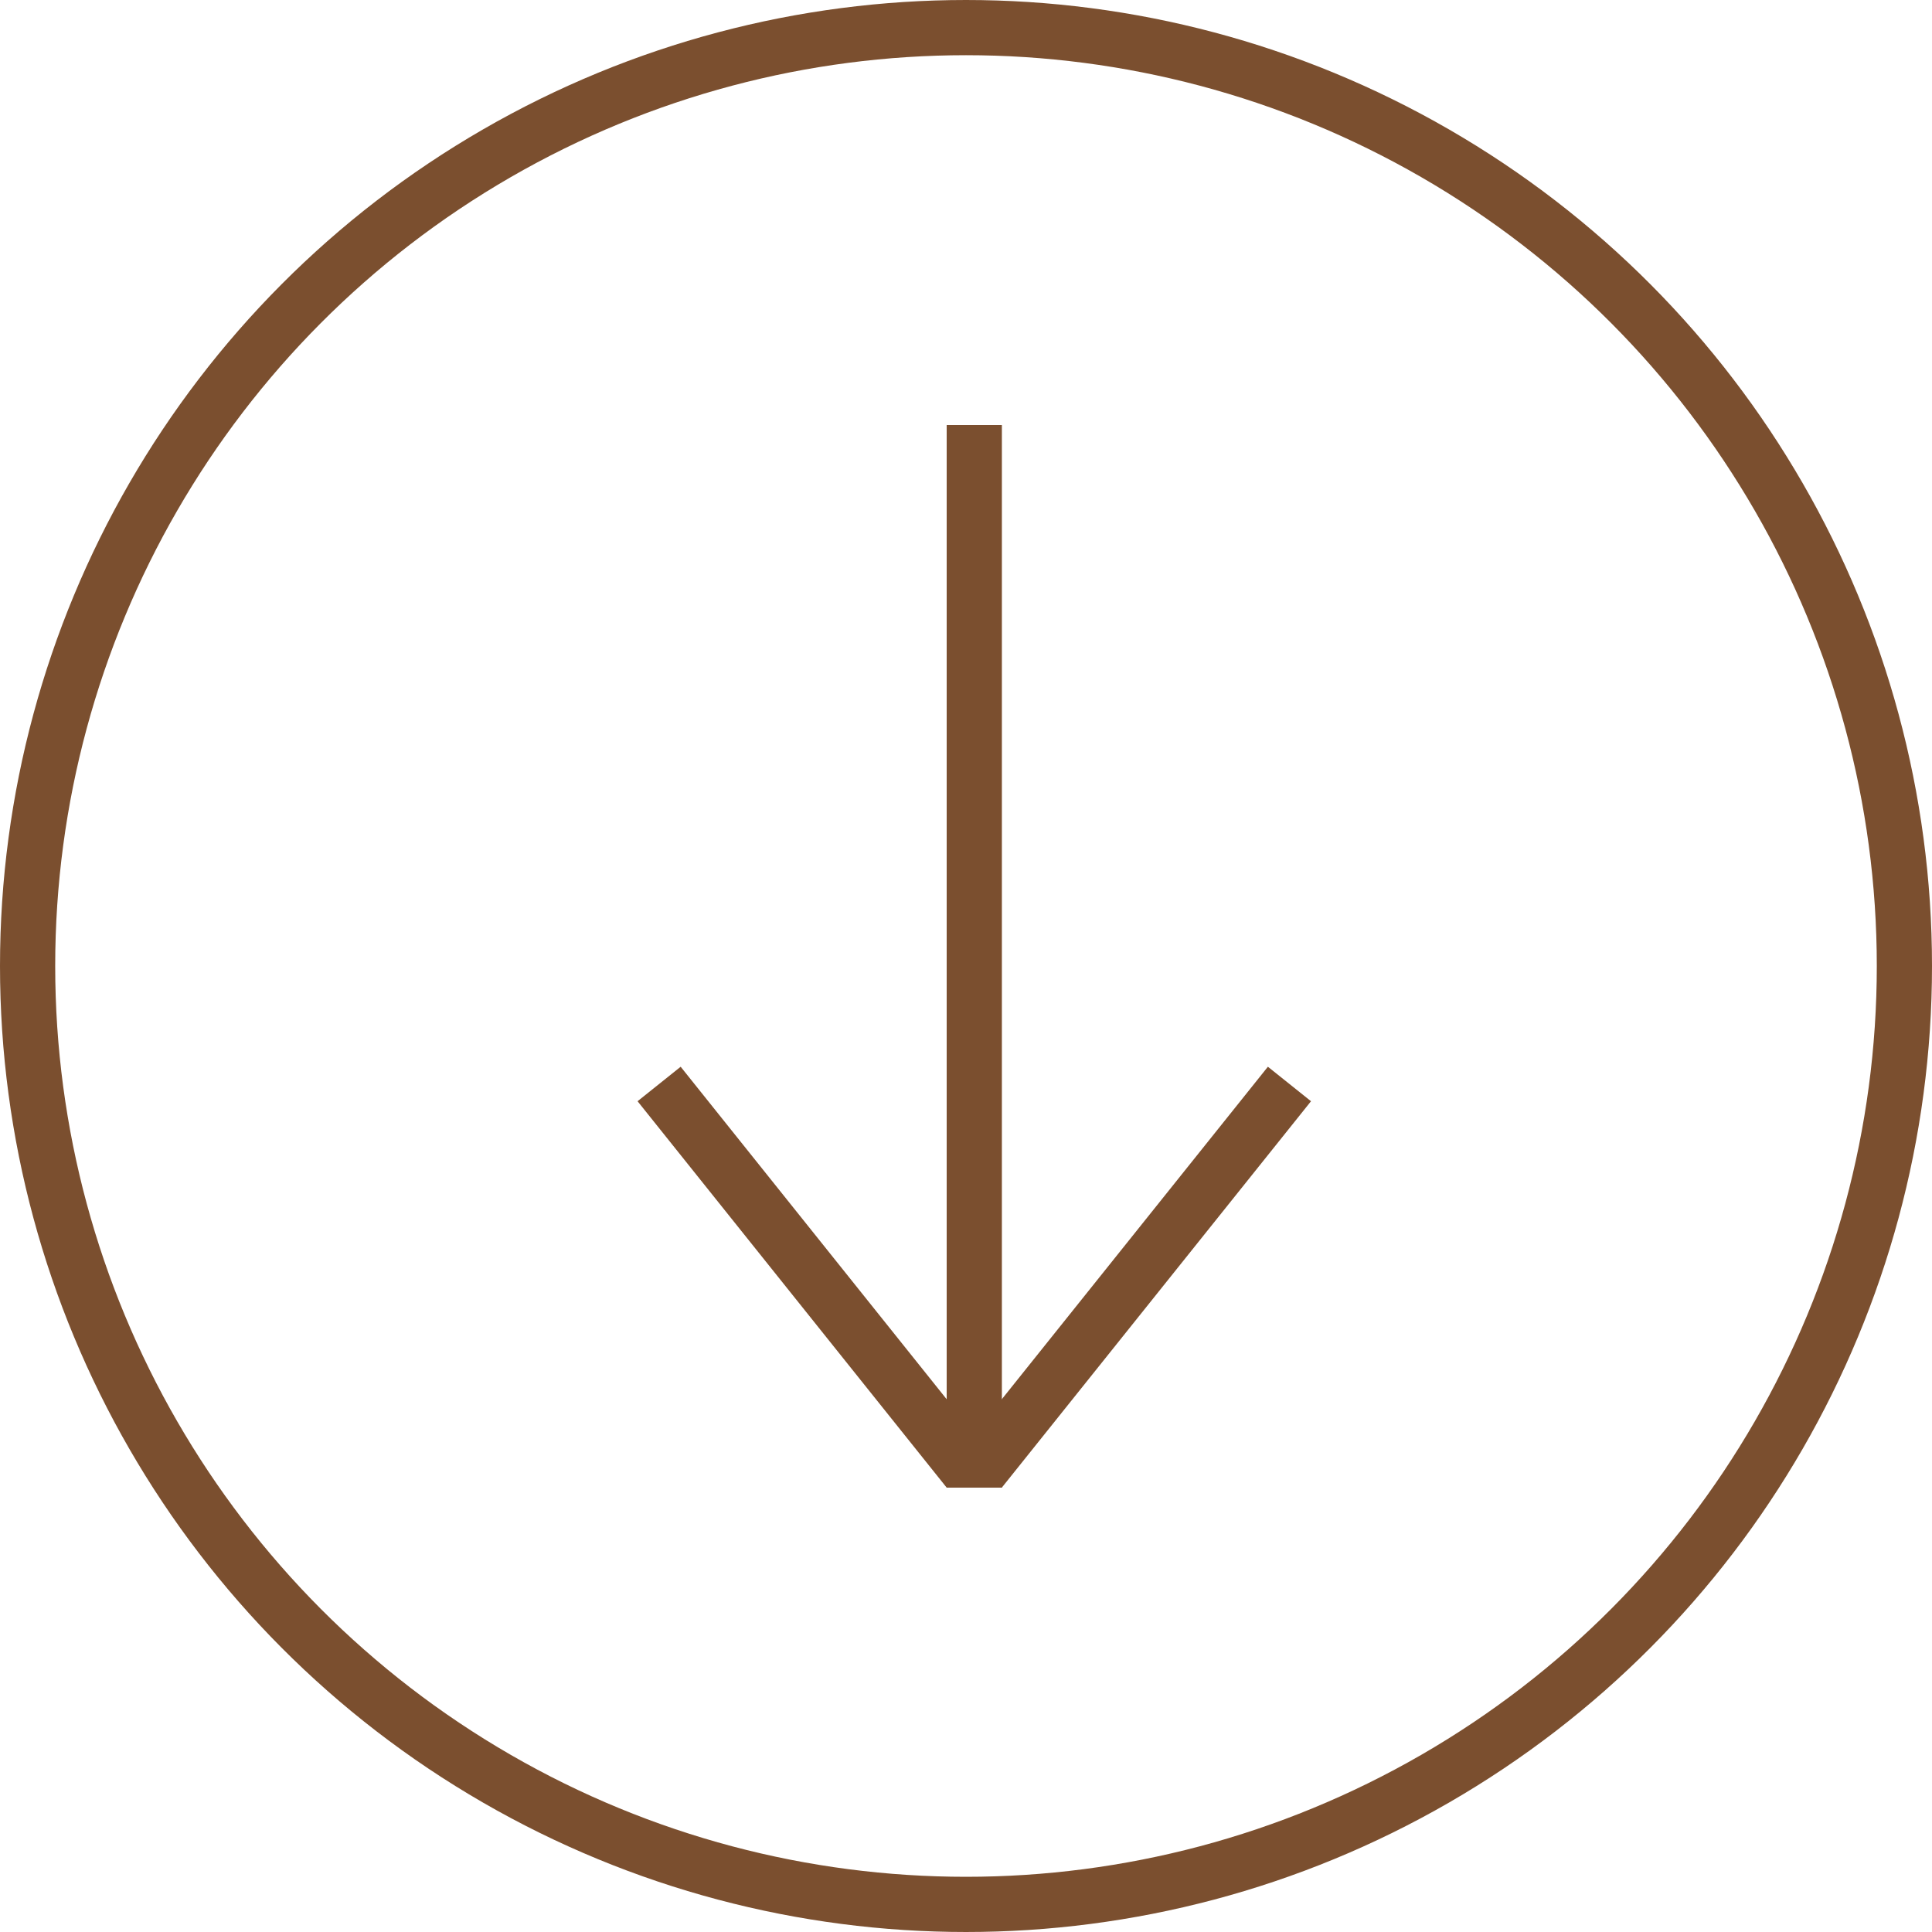 <svg width="70" height="70" viewBox="0 0 70 70" fill="none" xmlns="http://www.w3.org/2000/svg">
<circle cx="35" cy="35" r="34" stroke="#7B4F2F" stroke-width="2"/>
<line x1="35.3" y1="15.4" x2="35.3" y2="53.9" stroke="#7B4F2F" stroke-width="2"/>
<line x1="23.881" y1="39.275" x2="35.081" y2="53.275" stroke="#7B4F2F" stroke-width="2"/>
<line y1="-1" x2="17.929" y2="-1" transform="matrix(-0.625 0.781 0.781 0.625 47.5 39.9)" stroke="#7B4F2F" stroke-width="2"/>
</svg>
